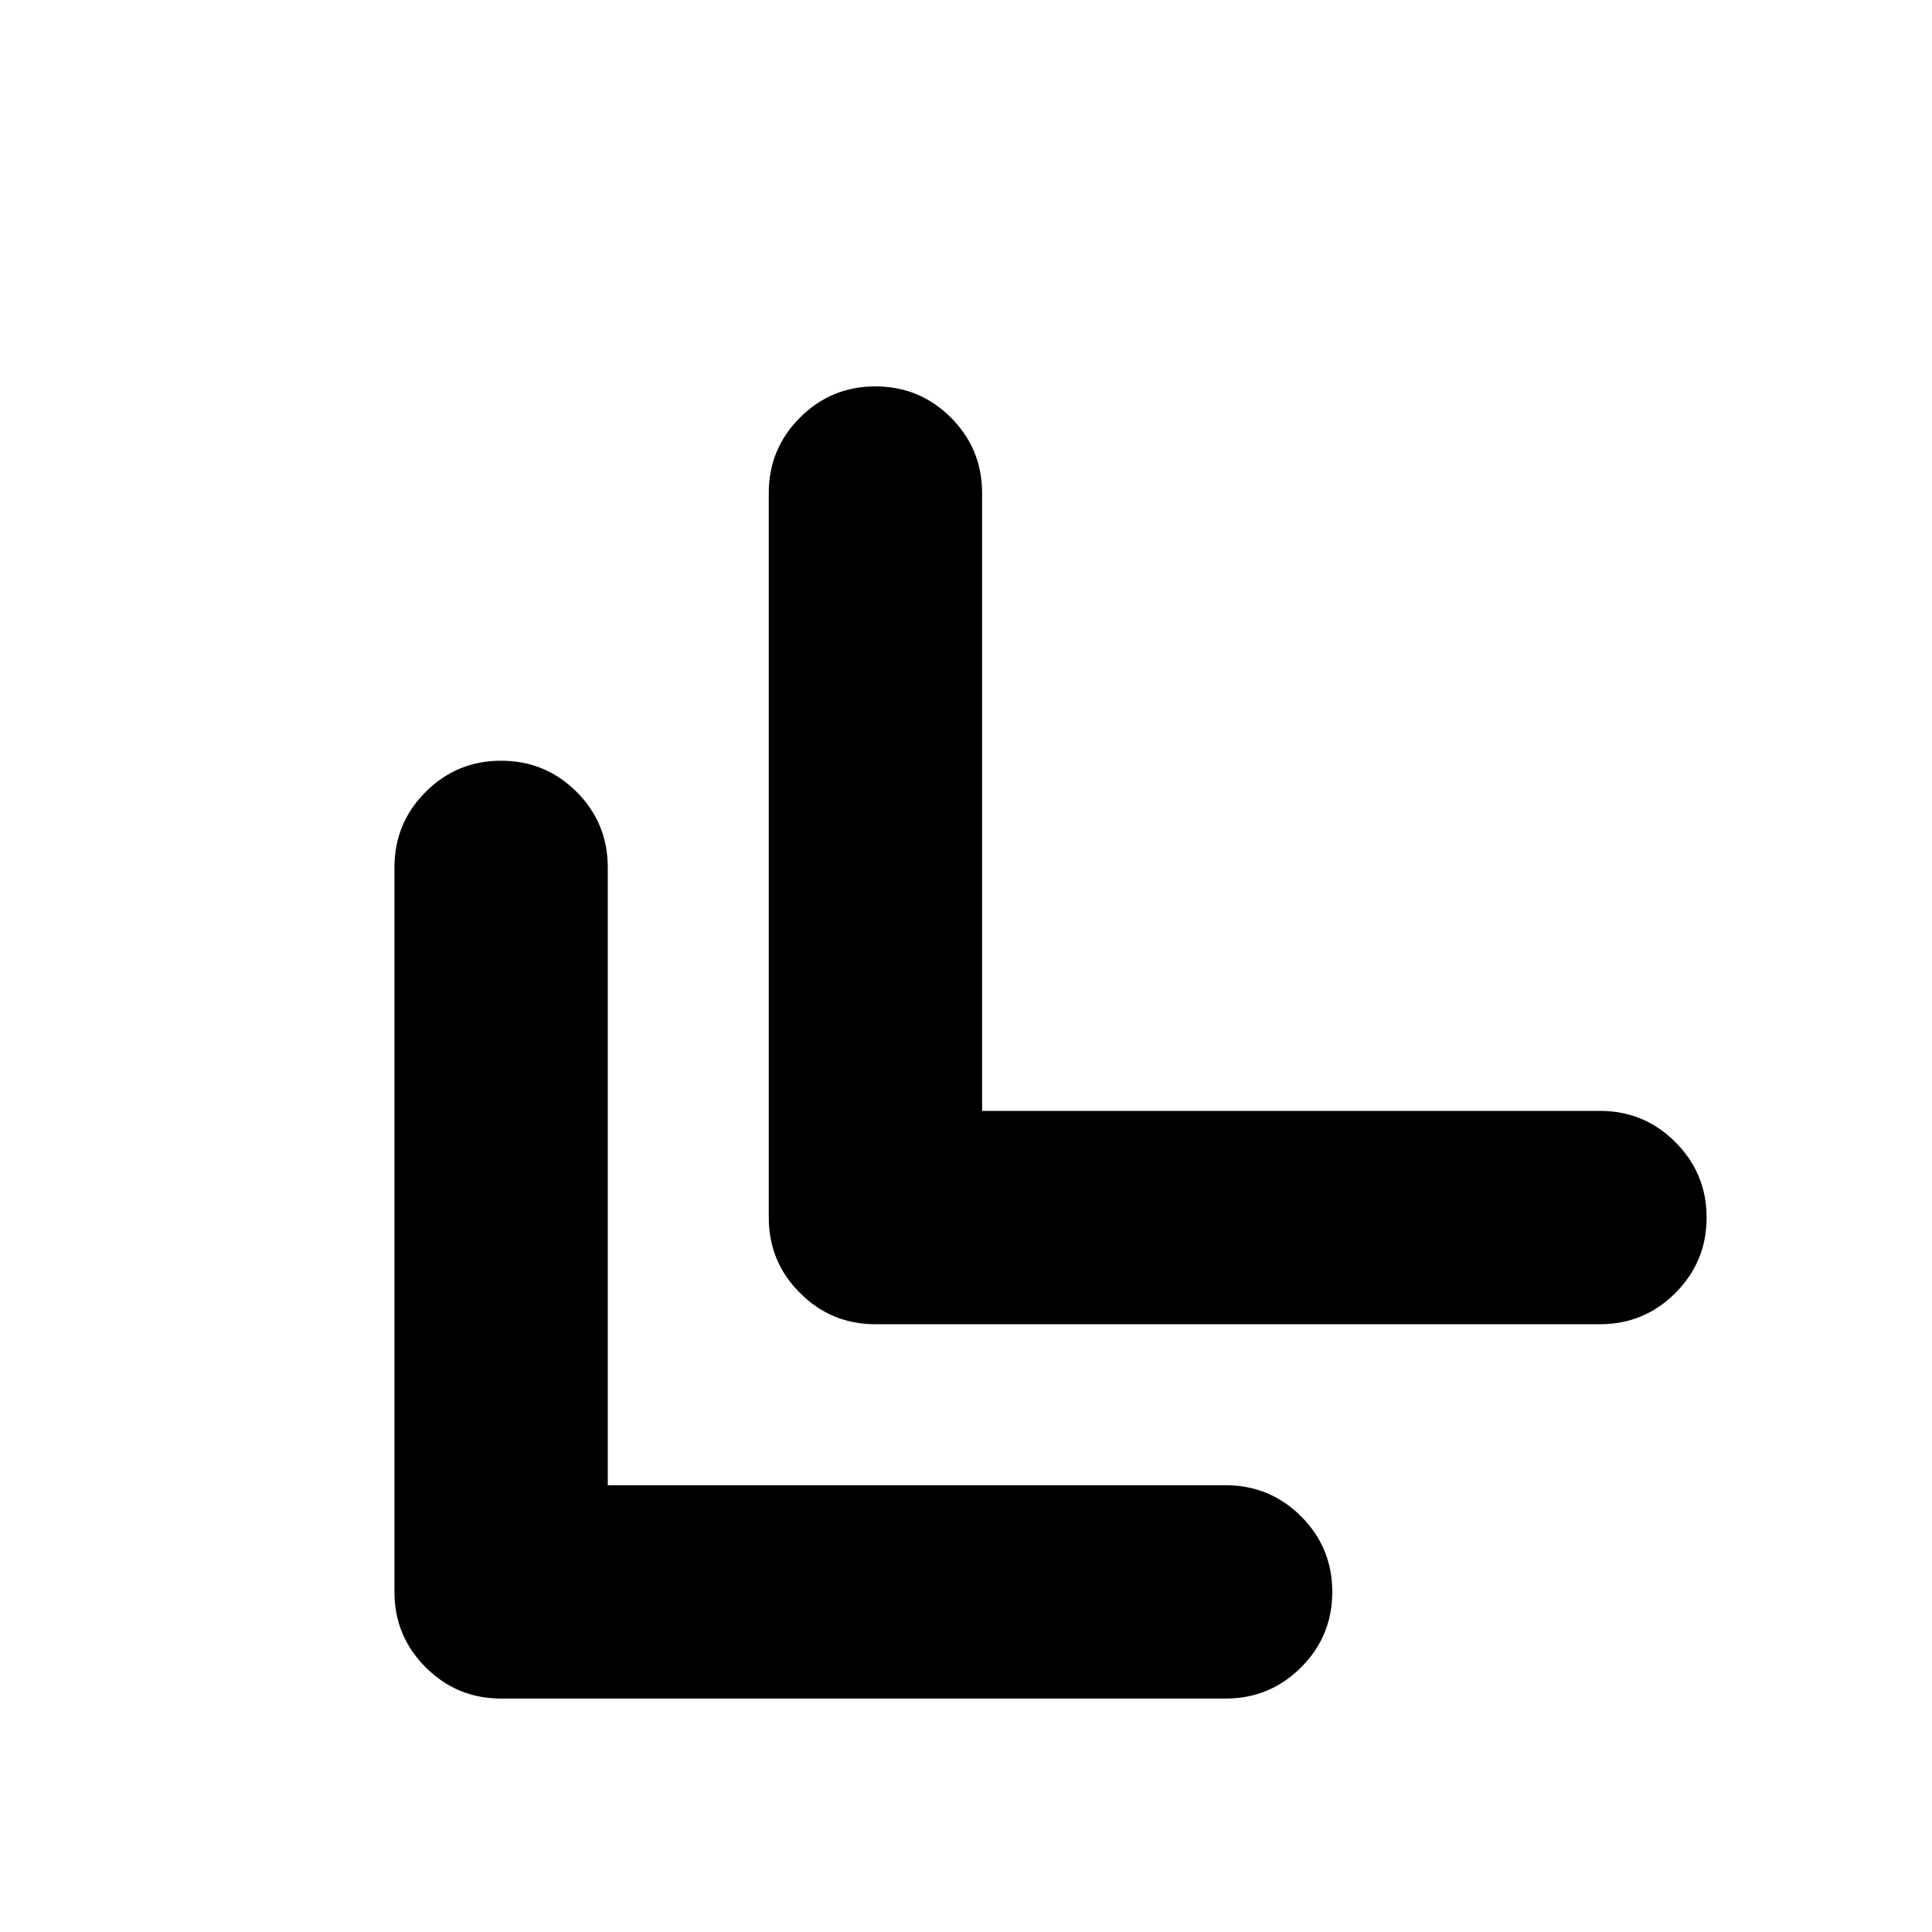 <svg xmlns="http://www.w3.org/2000/svg" height="24" width="24"><path d="M6.225 21.1q-.55 0-.937-.388-.388-.387-.388-.937v-9q0-.55.388-.938.387-.387.937-.387t.938.387q.387.388.387.938v7.675h7.675q.55 0 .938.387.387.388.387.938 0 .55-.387.937-.388.388-.938.388Zm4.65-4.65q-.55 0-.937-.388-.388-.387-.388-.937v-9q0-.55.388-.938.387-.387.937-.387t.937.387q.388.388.388.938V13.8h7.675q.55 0 .937.388.388.387.388.937t-.388.937q-.387.388-.937.388Z"/></svg>